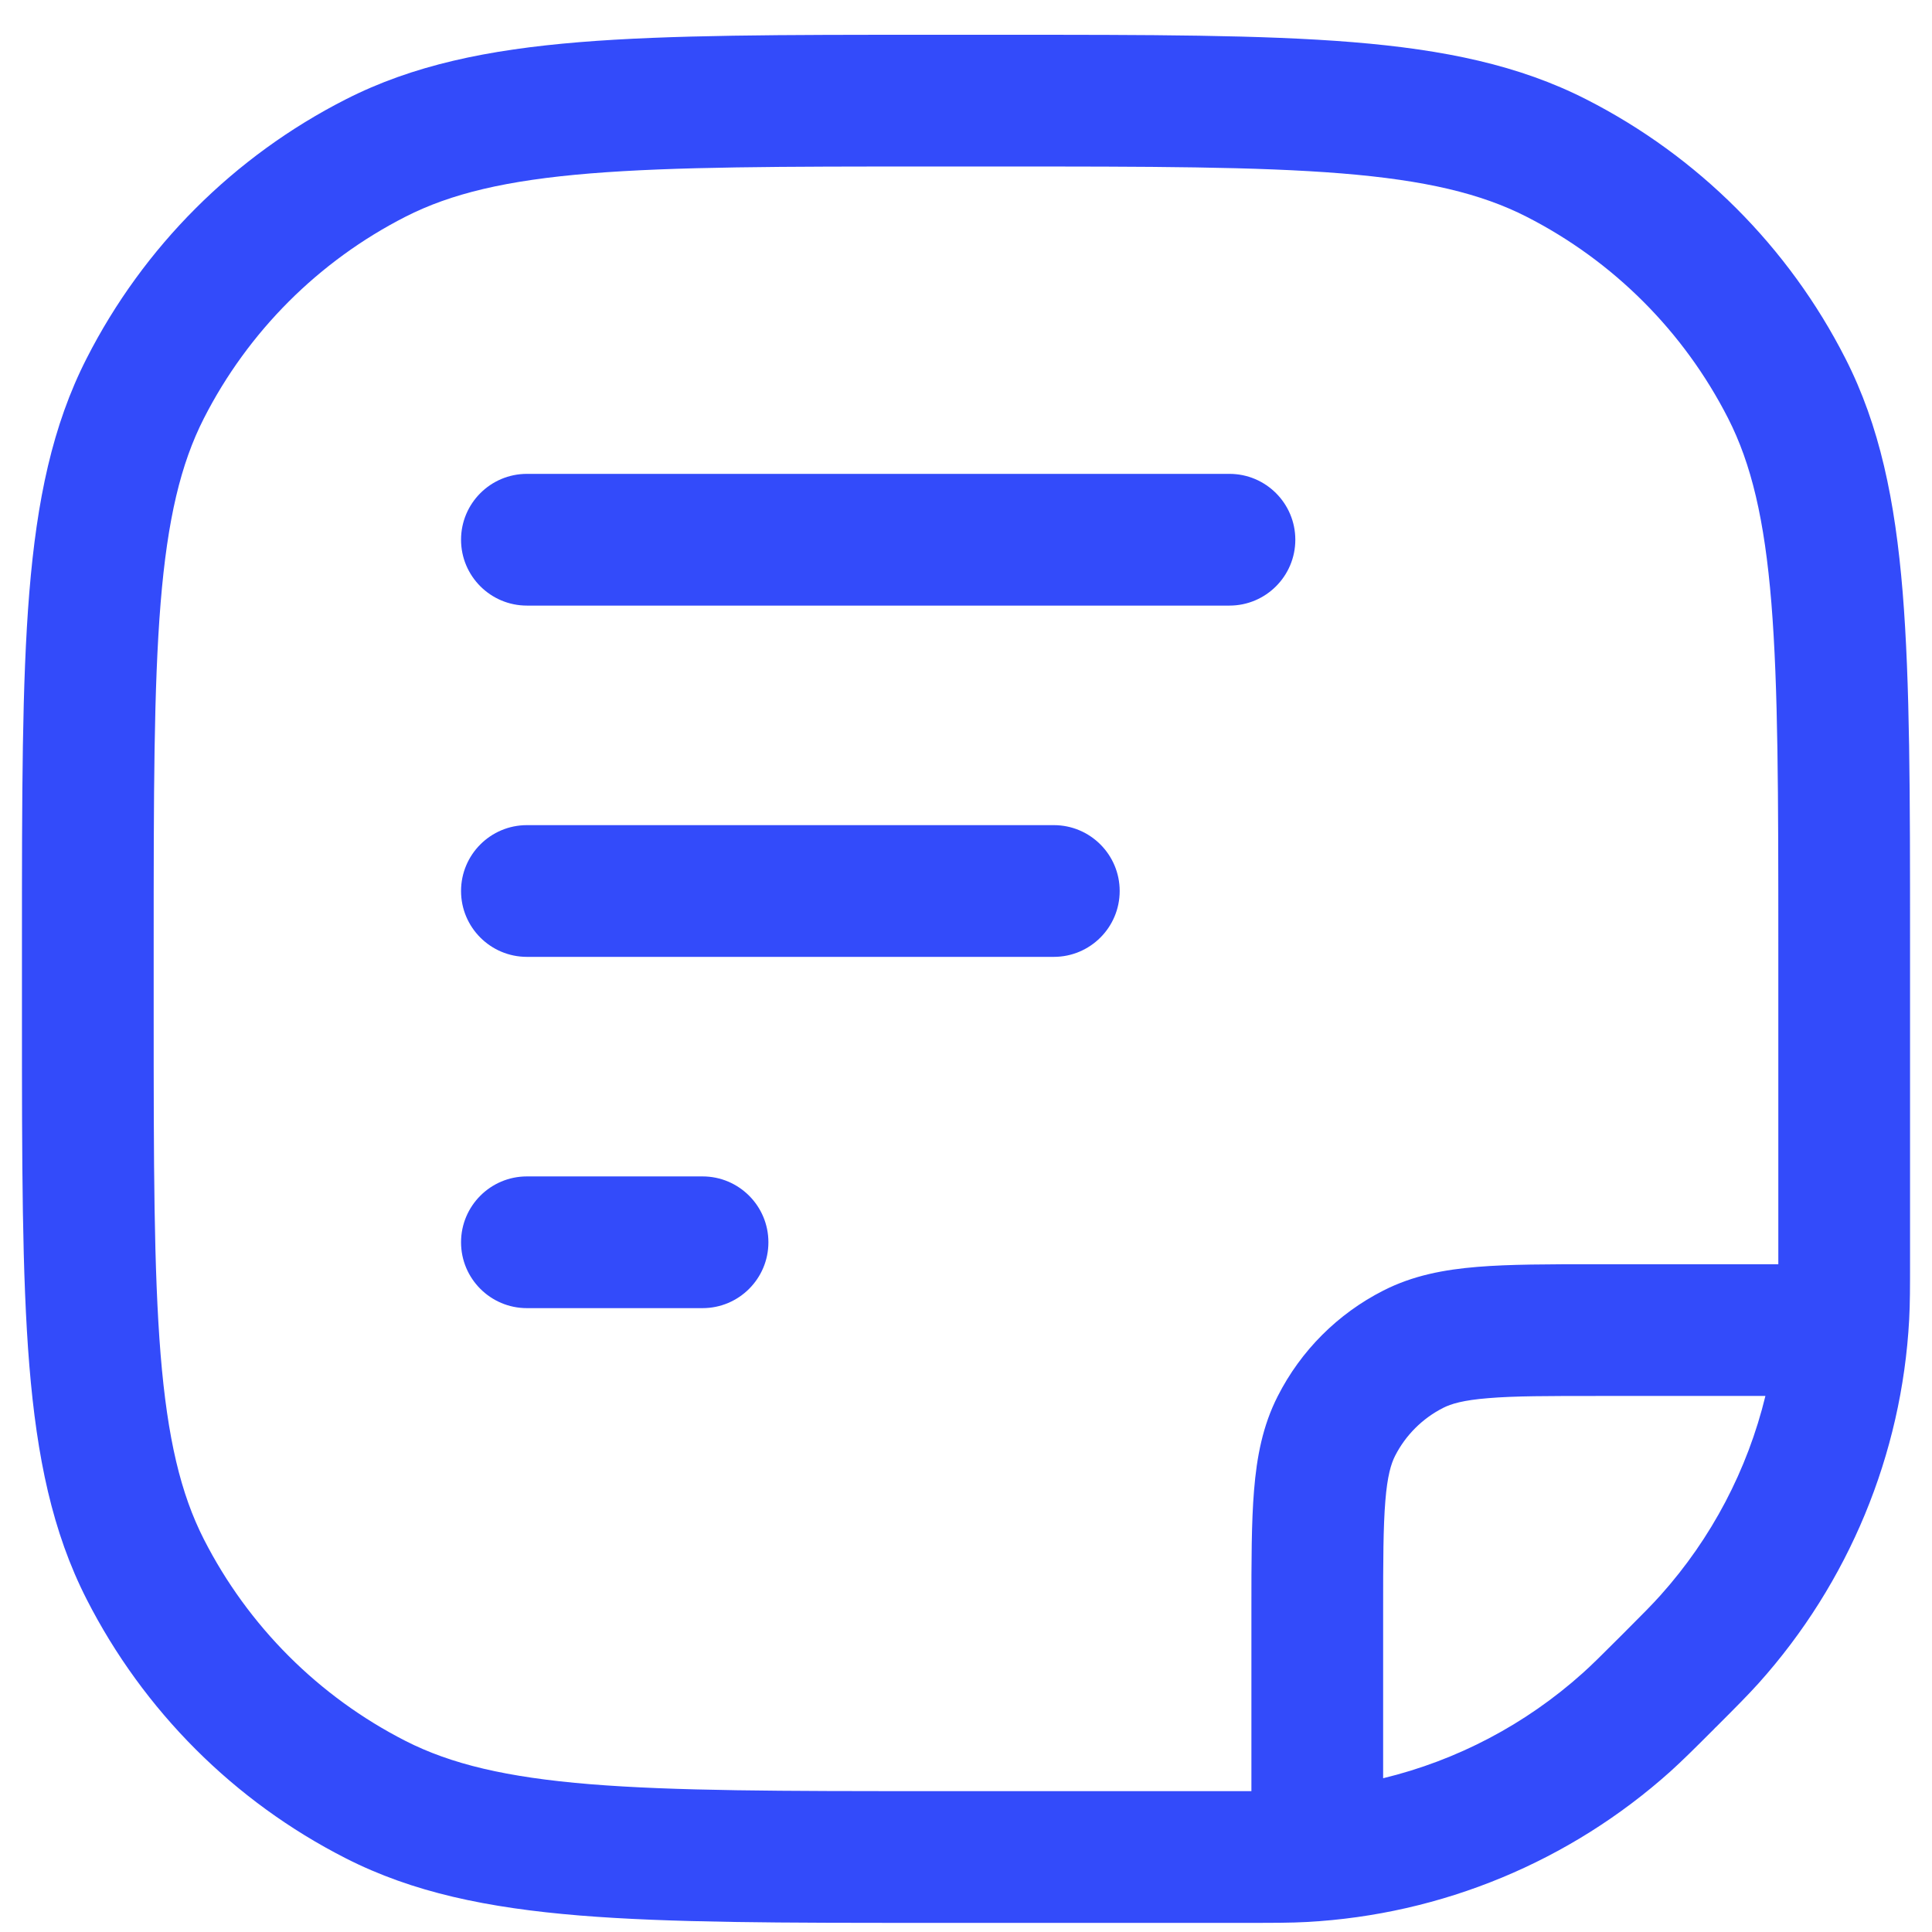 <svg width="22" height="22" viewBox="0 0 22 22" fill="none" xmlns="http://www.w3.org/2000/svg">
<path fill-rule="evenodd" clip-rule="evenodd" d="M10.566 0.396H10.6H11.4H11.434H11.434C13.085 0.396 14.371 0.396 15.402 0.48C16.449 0.566 17.299 0.742 18.064 1.132C19.334 1.779 20.367 2.811 21.014 4.082C21.404 4.847 21.58 5.697 21.666 6.744C21.75 7.775 21.75 9.06 21.75 10.712V10.712V10.712V10.712V10.712V10.746V14.318V14.341V14.341V14.341V14.341V14.341C21.75 14.656 21.75 14.844 21.74 15.027C21.657 16.562 21.052 18.023 20.025 19.168C19.902 19.304 19.77 19.437 19.547 19.66L19.53 19.676L19.514 19.693C19.291 19.916 19.158 20.048 19.022 20.171C17.877 21.198 16.416 21.803 14.88 21.886C14.698 21.896 14.51 21.896 14.195 21.896H14.195H14.195H14.195H14.195H14.172H10.6H10.566H10.566H10.566H10.566H10.566C8.915 21.896 7.629 21.896 6.598 21.812C5.551 21.726 4.701 21.55 3.936 21.16C2.665 20.513 1.633 19.48 0.986 18.21C0.596 17.445 0.42 16.595 0.334 15.548C0.25 14.517 0.25 13.231 0.25 11.58V11.58V11.546V10.746V10.712V10.712C0.25 9.061 0.25 7.775 0.334 6.744C0.42 5.697 0.596 4.847 0.986 4.082C1.633 2.811 2.665 1.779 3.936 1.132C4.701 0.742 5.551 0.566 6.598 0.48C7.629 0.396 8.915 0.396 10.566 0.396H10.566ZM6.72 1.975C5.766 2.053 5.135 2.204 4.617 2.468C3.629 2.972 2.826 3.775 2.322 4.763C2.058 5.281 1.907 5.912 1.829 6.866C1.751 7.829 1.75 9.053 1.75 10.746V11.546C1.75 13.239 1.751 14.463 1.829 15.426C1.907 16.38 2.058 17.011 2.322 17.529C2.826 18.517 3.629 19.32 4.617 19.824C5.135 20.088 5.766 20.239 6.72 20.317C7.683 20.395 8.907 20.396 10.6 20.396H14.172L14.25 20.396V18.346V18.316C14.25 17.781 14.25 17.335 14.28 16.971C14.311 16.591 14.378 16.235 14.55 15.898C14.813 15.38 15.234 14.959 15.752 14.696C16.089 14.524 16.445 14.457 16.825 14.426C17.19 14.396 17.635 14.396 18.169 14.396H18.17H18.2H20.25L20.25 14.318V10.746C20.25 9.053 20.249 7.829 20.171 6.866C20.093 5.912 19.942 5.281 19.678 4.763C19.174 3.775 18.371 2.972 17.383 2.468C16.865 2.204 16.234 2.053 15.28 1.975C14.317 1.897 13.092 1.896 11.4 1.896H10.6C8.907 1.896 7.683 1.897 6.72 1.975ZM18.02 19.054C17.37 19.637 16.589 20.046 15.75 20.249V18.346C15.75 17.773 15.751 17.389 15.775 17.093C15.798 16.806 15.84 16.669 15.886 16.578C16.006 16.343 16.197 16.152 16.433 16.032C16.523 15.986 16.66 15.944 16.948 15.921C17.243 15.896 17.628 15.896 18.2 15.896H20.103C19.899 16.735 19.491 17.516 18.908 18.166C18.816 18.269 18.714 18.372 18.47 18.616C18.226 18.86 18.123 18.962 18.02 19.054ZM6 5.396C5.586 5.396 5.25 5.732 5.25 6.146C5.25 6.56 5.586 6.896 6 6.896H14C14.414 6.896 14.75 6.56 14.75 6.146C14.75 5.732 14.414 5.396 14 5.396H6ZM5.25 10.146C5.25 9.732 5.586 9.396 6 9.396H12C12.414 9.396 12.75 9.732 12.75 10.146C12.75 10.56 12.414 10.896 12 10.896H6C5.586 10.896 5.25 10.56 5.25 10.146ZM6 13.396C5.586 13.396 5.25 13.732 5.25 14.146C5.25 14.56 5.586 14.896 6 14.896H8C8.414 14.896 8.75 14.56 8.75 14.146C8.75 13.732 8.414 13.396 8 13.396H6Z" fill="#334BFA"/>
</svg>
